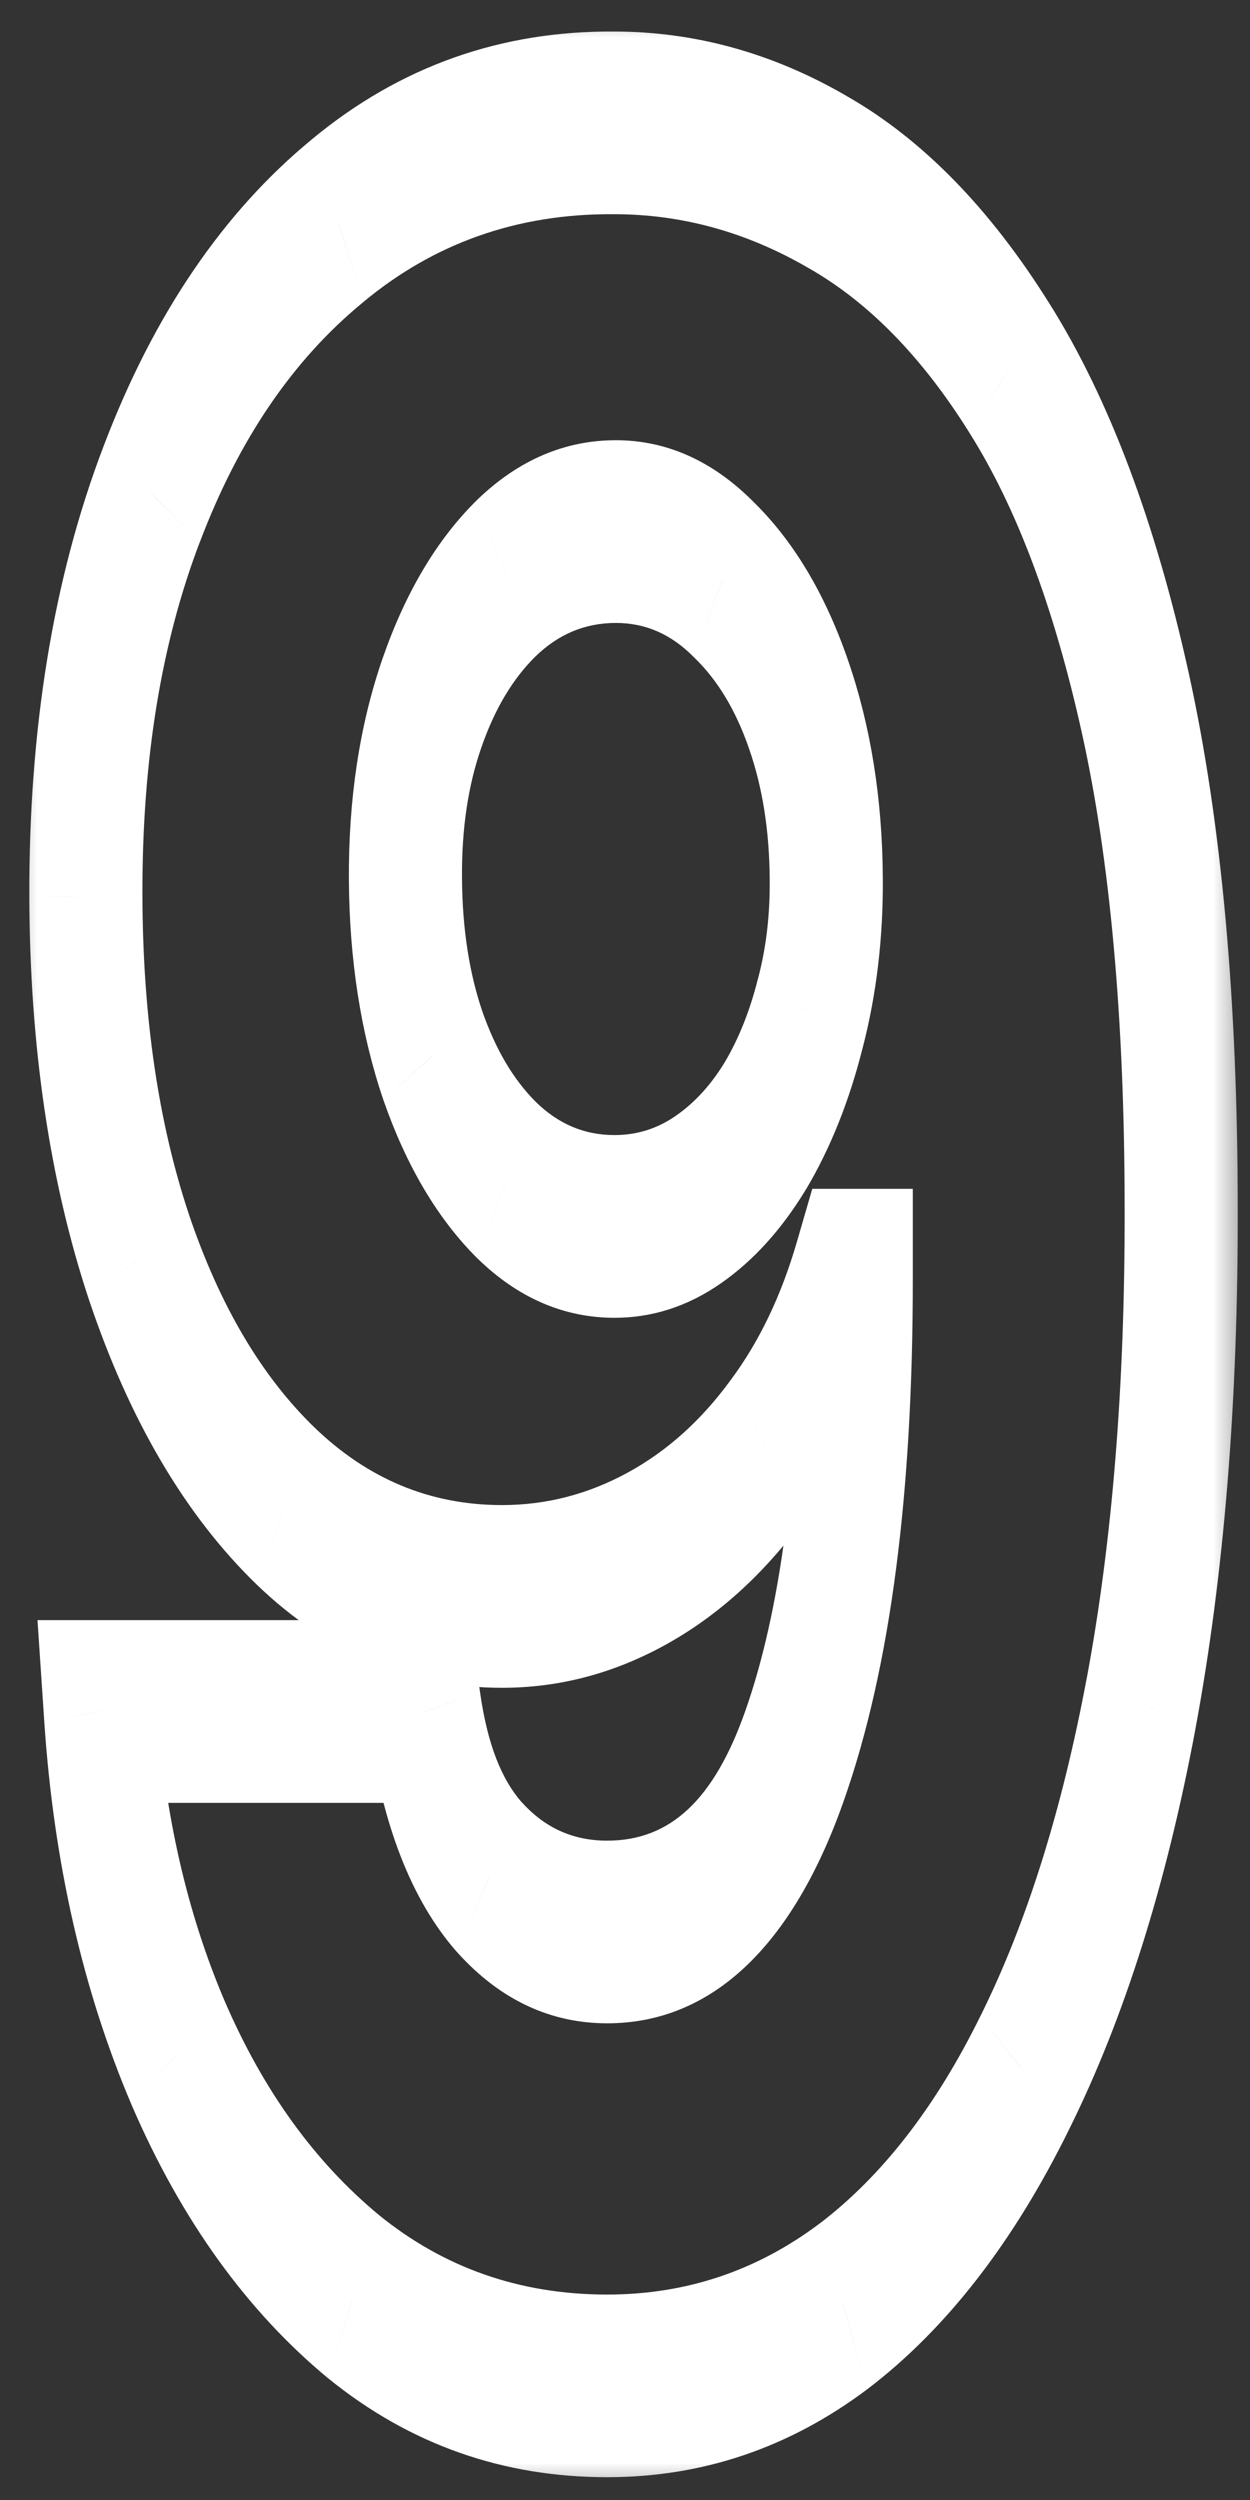 <svg width="17" height="34" viewBox="0 0 17 34" fill="none" xmlns="http://www.w3.org/2000/svg">
<rect x="0" y="0" width="17" height="34" fill="#333333" stroke="none"/>
<mask id="mask0_656_816" style="mask-type:luminance" maskUnits="userSpaceOnUse" x="0" y="0" width="17" height="34">
<path d="M17 0H0V34H17V0Z" fill="white"/>
<path d="M8.353 1.671C9.367 1.671 10.336 1.939 11.26 2.475C12.183 3.002 13.007 3.845 13.732 5.006C14.456 6.157 15.027 7.673 15.443 9.555C15.86 11.437 16.068 13.734 16.068 16.445C16.074 18.942 15.893 21.18 15.525 23.159C15.156 25.129 14.628 26.806 13.94 28.191C13.258 29.576 12.437 30.634 11.477 31.366C10.517 32.087 9.446 32.448 8.262 32.448C6.958 32.448 5.808 32.043 4.812 31.234C3.822 30.415 3.028 29.313 2.431 27.928C1.839 26.543 1.486 24.993 1.371 23.276H5.781C5.92 24.271 6.213 25.022 6.66 25.529C7.106 26.026 7.641 26.275 8.262 26.275C9.397 26.275 10.245 25.48 10.807 23.891C11.368 22.301 11.649 20.141 11.649 17.41H11.54C11.281 18.308 10.913 19.078 10.436 19.722C9.965 20.365 9.418 20.858 8.797 21.199C8.175 21.54 7.52 21.711 6.832 21.711C5.721 21.711 4.74 21.302 3.889 20.482C3.043 19.663 2.379 18.537 1.896 17.103C1.419 15.67 1.178 14.031 1.172 12.188C1.166 10.121 1.465 8.297 2.068 6.717C2.672 5.128 3.514 3.889 4.595 3.002C5.676 2.105 6.928 1.661 8.353 1.671ZM8.38 7.229C7.825 7.229 7.33 7.439 6.895 7.858C6.466 8.278 6.128 8.843 5.881 9.555C5.633 10.267 5.513 11.067 5.519 11.954C5.525 12.842 5.648 13.641 5.89 14.353C6.137 15.065 6.472 15.631 6.895 16.05C7.324 16.469 7.813 16.679 8.362 16.679C8.772 16.679 9.153 16.557 9.503 16.313C9.853 16.07 10.158 15.733 10.418 15.304C10.677 14.865 10.879 14.358 11.024 13.783C11.175 13.207 11.248 12.593 11.242 11.94C11.236 11.072 11.109 10.282 10.861 9.57C10.614 8.858 10.273 8.292 9.838 7.873C9.409 7.444 8.923 7.229 8.38 7.229Z" fill="black"/>
</mask>
<g mask="url(#mask0_656_816)">
<path d="M8.348 1.671L8.345 2.913H8.348V1.671ZM11.255 2.475L10.995 3.645L10.999 3.647L11.255 2.475ZM13.727 5.006L13.186 5.888L13.188 5.892L13.727 5.006ZM16.064 16.445H15.295V16.45L16.064 16.445ZM15.52 23.159L16.257 23.519L16.257 23.517L15.52 23.159ZM13.936 28.191L13.336 27.414L13.334 27.418L13.936 28.191ZM11.473 31.366L11.797 32.492L11.801 32.489L11.473 31.366ZM4.808 31.234L4.457 32.34L4.462 32.344L4.808 31.234ZM2.426 27.928L1.793 28.634L1.795 28.639L2.426 27.928ZM1.367 23.276V22.034H0.51L0.602 23.41L1.367 23.276ZM5.777 23.276L6.527 23.003L6.392 22.034H5.777V23.276ZM6.655 25.529L6.213 26.546L6.216 26.549L6.219 26.552L6.655 25.529ZM11.645 17.411H12.414V16.168H11.645V17.411ZM11.536 17.411V16.168H11.047L10.839 16.885L11.536 17.411ZM10.431 19.722L9.938 18.768L9.934 18.773L10.431 19.722ZM3.884 20.483L3.489 21.548L3.491 21.55L3.884 20.483ZM1.892 17.103L1.215 17.692L1.217 17.697L1.892 17.103ZM1.168 12.188L0.399 12.194L0.399 12.195L1.168 12.188ZM2.064 6.718L2.718 7.37L2.72 7.367L2.064 6.718ZM4.591 3.002L4.939 4.11L4.942 4.107L4.591 3.002ZM6.891 7.859L6.496 6.792L6.492 6.796L6.891 7.859ZM5.885 14.353L5.211 14.95L5.213 14.956L5.215 14.962L5.885 14.353ZM6.891 16.05L6.488 17.109L6.492 17.113L6.891 16.05ZM10.413 15.304L10.963 16.172L10.966 16.168L10.969 16.163L10.413 15.304ZM11.02 13.783L10.312 13.298L10.31 13.306L10.307 13.315L11.02 13.783ZM11.237 11.94L10.468 11.954L10.468 11.958L11.237 11.94ZM9.834 7.873L9.428 8.929L9.434 8.935L9.439 8.94L9.834 7.873ZM8.348 2.913C9.277 2.913 10.158 3.158 10.995 3.645L11.515 1.306C10.506 0.72 9.448 0.429 8.348 0.429V2.913ZM10.999 3.647C11.811 4.11 12.539 4.852 13.186 5.888L14.269 4.124C13.467 2.84 12.547 1.894 11.511 1.304L10.999 3.647ZM13.188 5.892C13.814 6.886 14.329 8.23 14.715 9.974L16.163 9.137C15.716 7.116 15.09 5.428 14.267 4.12L13.188 5.892ZM14.715 9.974C15.093 11.683 15.295 13.829 15.295 16.445H16.833C16.833 13.639 16.618 11.192 16.163 9.137L14.715 9.974ZM15.295 16.45C15.3 18.848 15.126 20.961 14.784 22.802L16.257 23.517C16.651 21.398 16.839 19.035 16.833 16.44L15.295 16.45ZM14.784 22.8C14.44 24.642 13.954 26.171 13.336 27.414L14.535 28.969C15.294 27.442 15.864 25.617 16.257 23.519L14.784 22.8ZM13.334 27.418C12.723 28.659 11.994 29.595 11.145 30.242L11.801 32.489C12.871 31.674 13.784 30.494 14.537 28.965L13.334 27.418ZM11.148 30.239C10.301 30.876 9.342 31.206 8.258 31.206V33.69C9.54 33.69 10.724 33.299 11.797 32.492L11.148 30.239ZM8.258 31.206C7.054 31.206 6.026 30.833 5.153 30.124L4.462 32.344C5.582 33.254 6.854 33.69 8.258 33.69V31.206ZM5.158 30.128C4.273 29.396 3.578 28.425 3.057 27.218L1.795 28.639C2.47 30.201 3.363 31.434 4.457 32.34L5.158 30.128ZM3.059 27.223C2.542 26.012 2.233 24.66 2.131 23.143L0.602 23.41C0.73 25.326 1.127 27.074 1.793 28.634L3.059 27.223ZM1.367 24.519H5.777V22.034H1.367V24.519ZM5.027 23.55C5.2 24.795 5.586 25.834 6.213 26.546L7.097 24.513C6.831 24.21 6.631 23.747 6.527 23.003L5.027 23.55ZM6.219 26.552C6.812 27.212 7.504 27.517 8.258 27.517V25.033C7.769 25.033 7.392 24.841 7.092 24.506L6.219 26.552ZM8.258 27.517C9.668 27.517 10.772 26.484 11.47 24.506L10.134 23.275C9.71 24.476 9.117 25.033 8.258 25.033V27.517ZM11.47 24.506C12.123 22.659 12.414 20.259 12.414 17.411H10.876C10.876 20.024 10.605 21.943 10.134 23.275L11.47 24.506ZM11.645 16.168H11.536V18.653H11.645V16.168ZM10.839 16.885C10.628 17.615 10.33 18.24 9.938 18.768L10.924 20.675C11.486 19.917 11.925 19.001 12.233 17.937L10.839 16.885ZM9.934 18.773C9.542 19.31 9.081 19.729 8.545 20.023L9.04 22.375C9.747 21.987 10.379 21.421 10.928 20.67L9.934 18.773ZM8.545 20.023C8.006 20.319 7.435 20.469 6.827 20.469V22.954C7.596 22.954 8.334 22.763 9.04 22.375L8.545 20.023ZM6.827 20.469C5.838 20.469 4.996 20.106 4.278 19.415L3.491 21.55C4.475 22.497 5.595 22.954 6.827 22.954V20.469ZM4.28 19.417C3.555 18.715 2.987 17.754 2.567 16.51L1.217 17.697C1.763 19.32 2.523 20.612 3.489 21.548L4.28 19.417ZM2.569 16.515C2.159 15.283 1.942 13.849 1.937 12.182L0.399 12.195C0.405 14.214 0.671 16.057 1.215 17.692L2.569 16.515ZM1.937 12.183C1.931 10.32 2.199 8.73 2.718 7.37L1.41 6.065C0.722 7.865 0.392 9.922 0.399 12.194L1.937 12.183ZM2.72 7.367C3.245 5.983 3.978 4.898 4.939 4.11L4.242 1.895C3.041 2.881 2.09 4.273 1.409 6.068L2.72 7.367ZM4.942 4.107C5.895 3.315 7.023 2.904 8.345 2.913L8.352 0.429C6.825 0.418 5.447 0.894 4.239 1.897L4.942 4.107ZM8.376 5.987C7.695 5.987 7.062 6.247 6.496 6.792L7.285 8.925C7.589 8.632 7.945 8.472 8.376 8.472V5.987ZM6.492 6.796C5.949 7.327 5.518 8.05 5.206 8.947L6.547 10.164C6.73 9.637 6.975 9.229 7.289 8.921L6.492 6.796ZM5.206 8.947C4.887 9.865 4.738 10.882 4.745 11.968L6.283 11.941C6.278 11.252 6.371 10.669 6.547 10.164L5.206 8.947ZM4.745 11.968C4.752 13.04 4.903 14.043 5.211 14.95L6.56 13.756C6.385 13.24 6.288 12.644 6.283 11.941L4.745 11.968ZM5.215 14.962C5.525 15.854 5.952 16.576 6.488 17.109L7.293 14.992C6.984 14.685 6.741 14.276 6.556 13.745L5.215 14.962ZM6.492 17.113C7.052 17.661 7.682 17.922 8.358 17.922V15.437C7.935 15.437 7.586 15.278 7.289 14.988L6.492 17.113ZM8.358 17.922C8.865 17.922 9.349 17.77 9.803 17.454L9.194 15.173C8.947 15.345 8.671 15.437 8.358 15.437V17.922ZM9.803 17.454C10.243 17.148 10.632 16.721 10.963 16.172L9.863 14.436C9.676 14.746 9.455 14.991 9.194 15.173L9.803 17.454ZM10.969 16.163C11.297 15.608 11.552 14.968 11.732 14.251L10.307 13.315C10.198 13.749 10.048 14.123 9.857 14.446L10.969 16.163ZM11.728 14.268C11.922 13.526 12.014 12.739 12.006 11.921L10.468 11.958C10.473 12.447 10.419 12.889 10.312 13.298L11.728 14.268ZM12.006 11.926C11.999 10.863 11.842 9.867 11.527 8.962L10.186 10.178C10.367 10.697 10.463 11.281 10.468 11.954L12.006 11.926ZM11.527 8.962C11.214 8.06 10.778 7.337 10.228 6.807L9.439 8.94C9.759 9.248 10.005 9.656 10.186 10.178L11.527 8.962ZM10.239 6.817C9.679 6.257 9.051 5.987 8.376 5.987V8.472C8.787 8.472 9.131 8.631 9.428 8.929L10.239 6.817Z" fill="white"/>
</g>
</svg>
